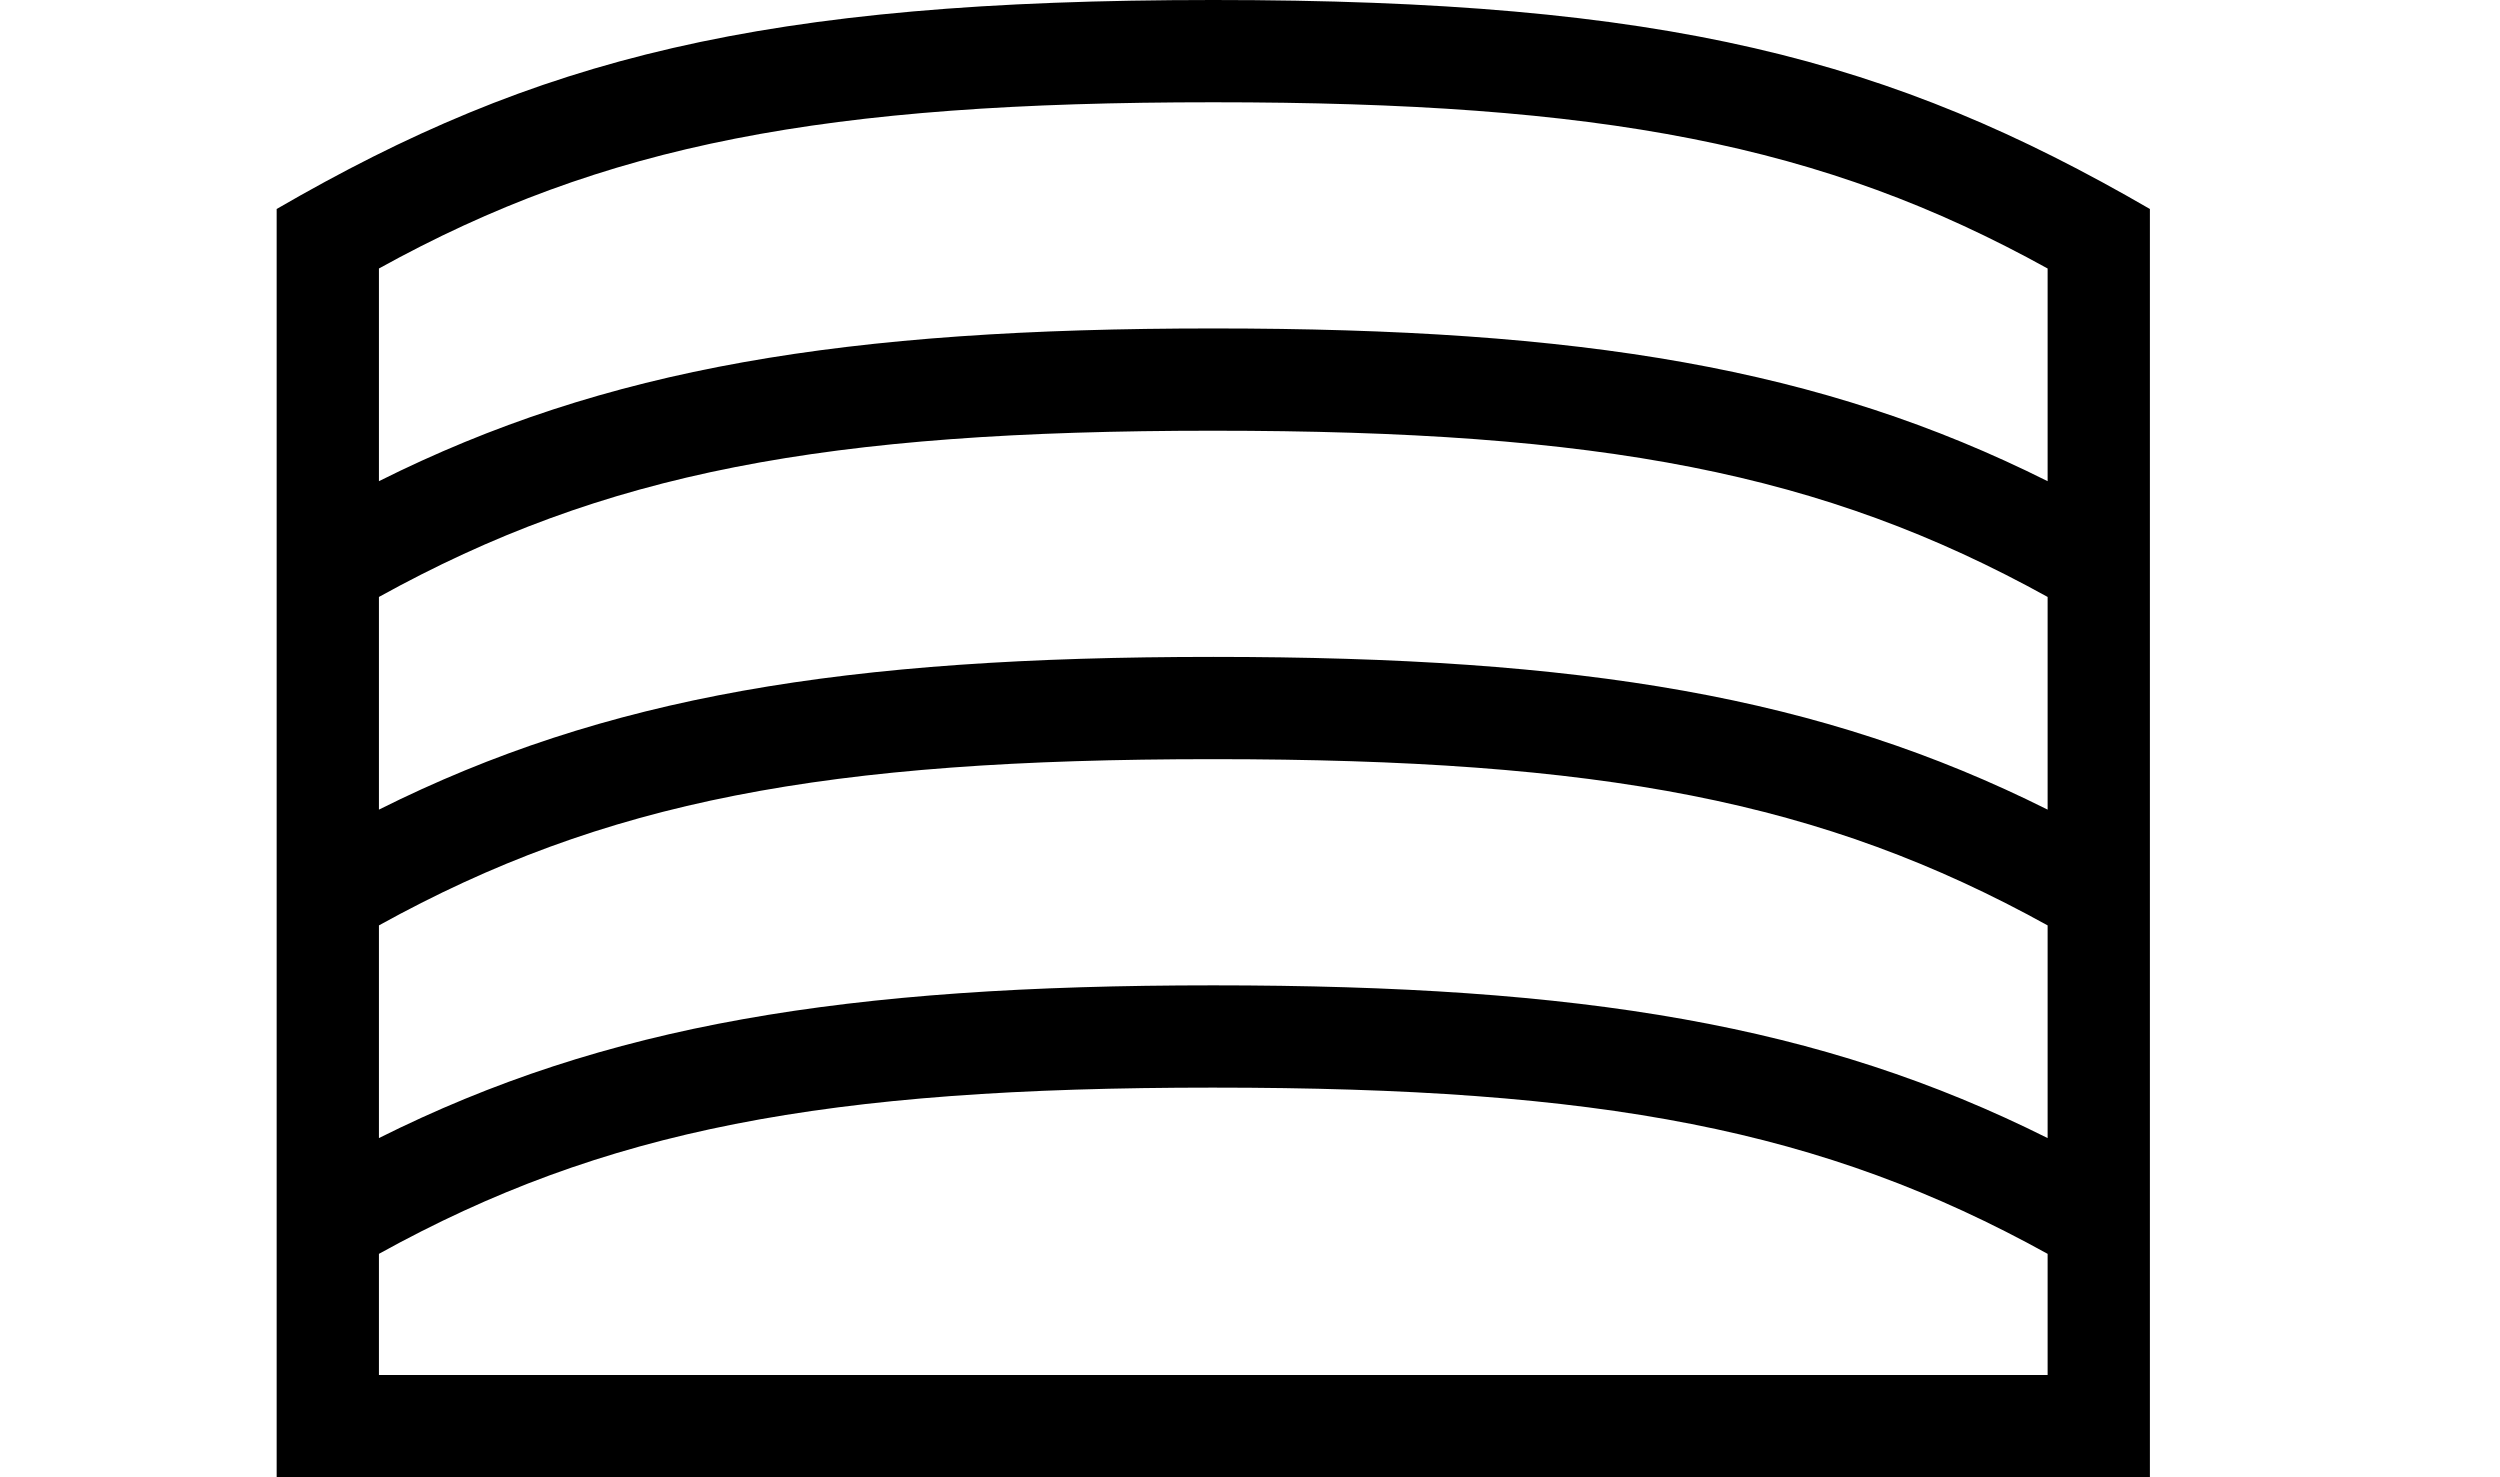 <?xml version="1.0" encoding="UTF-8" standalone="no"?>
<svg
   width="1100"
   height="650"
   version="1.1"
   id="svg1"
   sodipodi:docname="143CE.svg"
   inkscape:version="1.4.2 (f4327f4, 2025-05-13)"
   xml:space="preserve"
   xmlns:inkscape="http://www.inkscape.org/namespaces/inkscape"
   xmlns:sodipodi="http://sodipodi.sourceforge.net/DTD/sodipodi-0.dtd"
   xmlns="http://www.w3.org/2000/svg"
   xmlns:svg="http://www.w3.org/2000/svg"><defs
     id="defs1" /><sodipodi:namedview
     id="namedview1"
     pagecolor="#ffffff"
     bordercolor="#666666"
     borderopacity="1.0"
     inkscape:showpageshadow="2"
     inkscape:pageopacity="0.0"
     inkscape:pagecheckerboard="0"
     inkscape:deskcolor="#d1d1d1"
     showguides="true"
     inkscape:zoom="1.0677312"
     inkscape:cx="246.31667"
     inkscape:cy="320.77361"
     inkscape:window-width="1680"
     inkscape:window-height="998"
     inkscape:window-x="-8"
     inkscape:window-y="-8"
     inkscape:window-maximized="1"
     inkscape:current-layer="svg1"><sodipodi:guide
       position="533.842,644.381"
       orientation="1,0"
       id="guide1"
       inkscape:locked="false" /><sodipodi:guide
       position="144.231,3.77"
       orientation="1,0"
       id="guide2"
       inkscape:locked="false" /><sodipodi:guide
       position="533.842,0"
       orientation="0,-1"
       id="guide8"
       inkscape:locked="false" /><sodipodi:guide
       position="533.842,650"
       orientation="0,-1"
       id="guide9"
       inkscape:locked="false" /></sodipodi:namedview><path
     id="path2"
     style="baseline-shift:baseline;display:inline;overflow:visible;opacity:1;vector-effect:none;fill:#000000;enable-background:accumulate;stop-color:#000000;stop-opacity:1"
     d="M 533.842,0 C 335.01,0 236.136,25.627 121.73,91.955 V 650 H 945.953 V 91.955 C 831.875,25.817 733.171,0 533.842,0 Z m 0,45 c 170.727,0 267.986,18.311 367.111,73.139 v 93.58 C 801.254,161.836 696.051,144.518 533.842,144.518 c -162.209,0 -267.412,17.319 -367.111,67.201 V 118.139 C 265.856,63.311 363.115,45 533.842,45 Z m 0,144.518 c 170.727,0 267.986,18.311 367.111,73.139 v 93.58 C 801.254,306.354 696.051,289.035 533.842,289.035 c -162.209,0 -267.412,17.319 -367.111,67.201 v -93.58 c 99.126,-54.828 196.384,-73.139 367.111,-73.139 z m 0,144.518 c 170.727,0 267.986,18.311 367.111,73.139 v 93.58 C 801.254,450.872 696.051,433.553 533.842,433.553 c -162.209,0 -267.412,17.319 -367.111,67.201 v -93.58 c 99.126,-54.828 196.384,-73.139 367.111,-73.139 z m 0,144.518 c 170.727,0 267.986,18.311 367.111,73.139 V 605 H 166.73 v -53.309 c 99.126,-54.828 196.384,-73.139 367.111,-73.139 z"
     sodipodi:nodetypes="sccccssccsccssccsccssccsccssccccs" /></svg>

